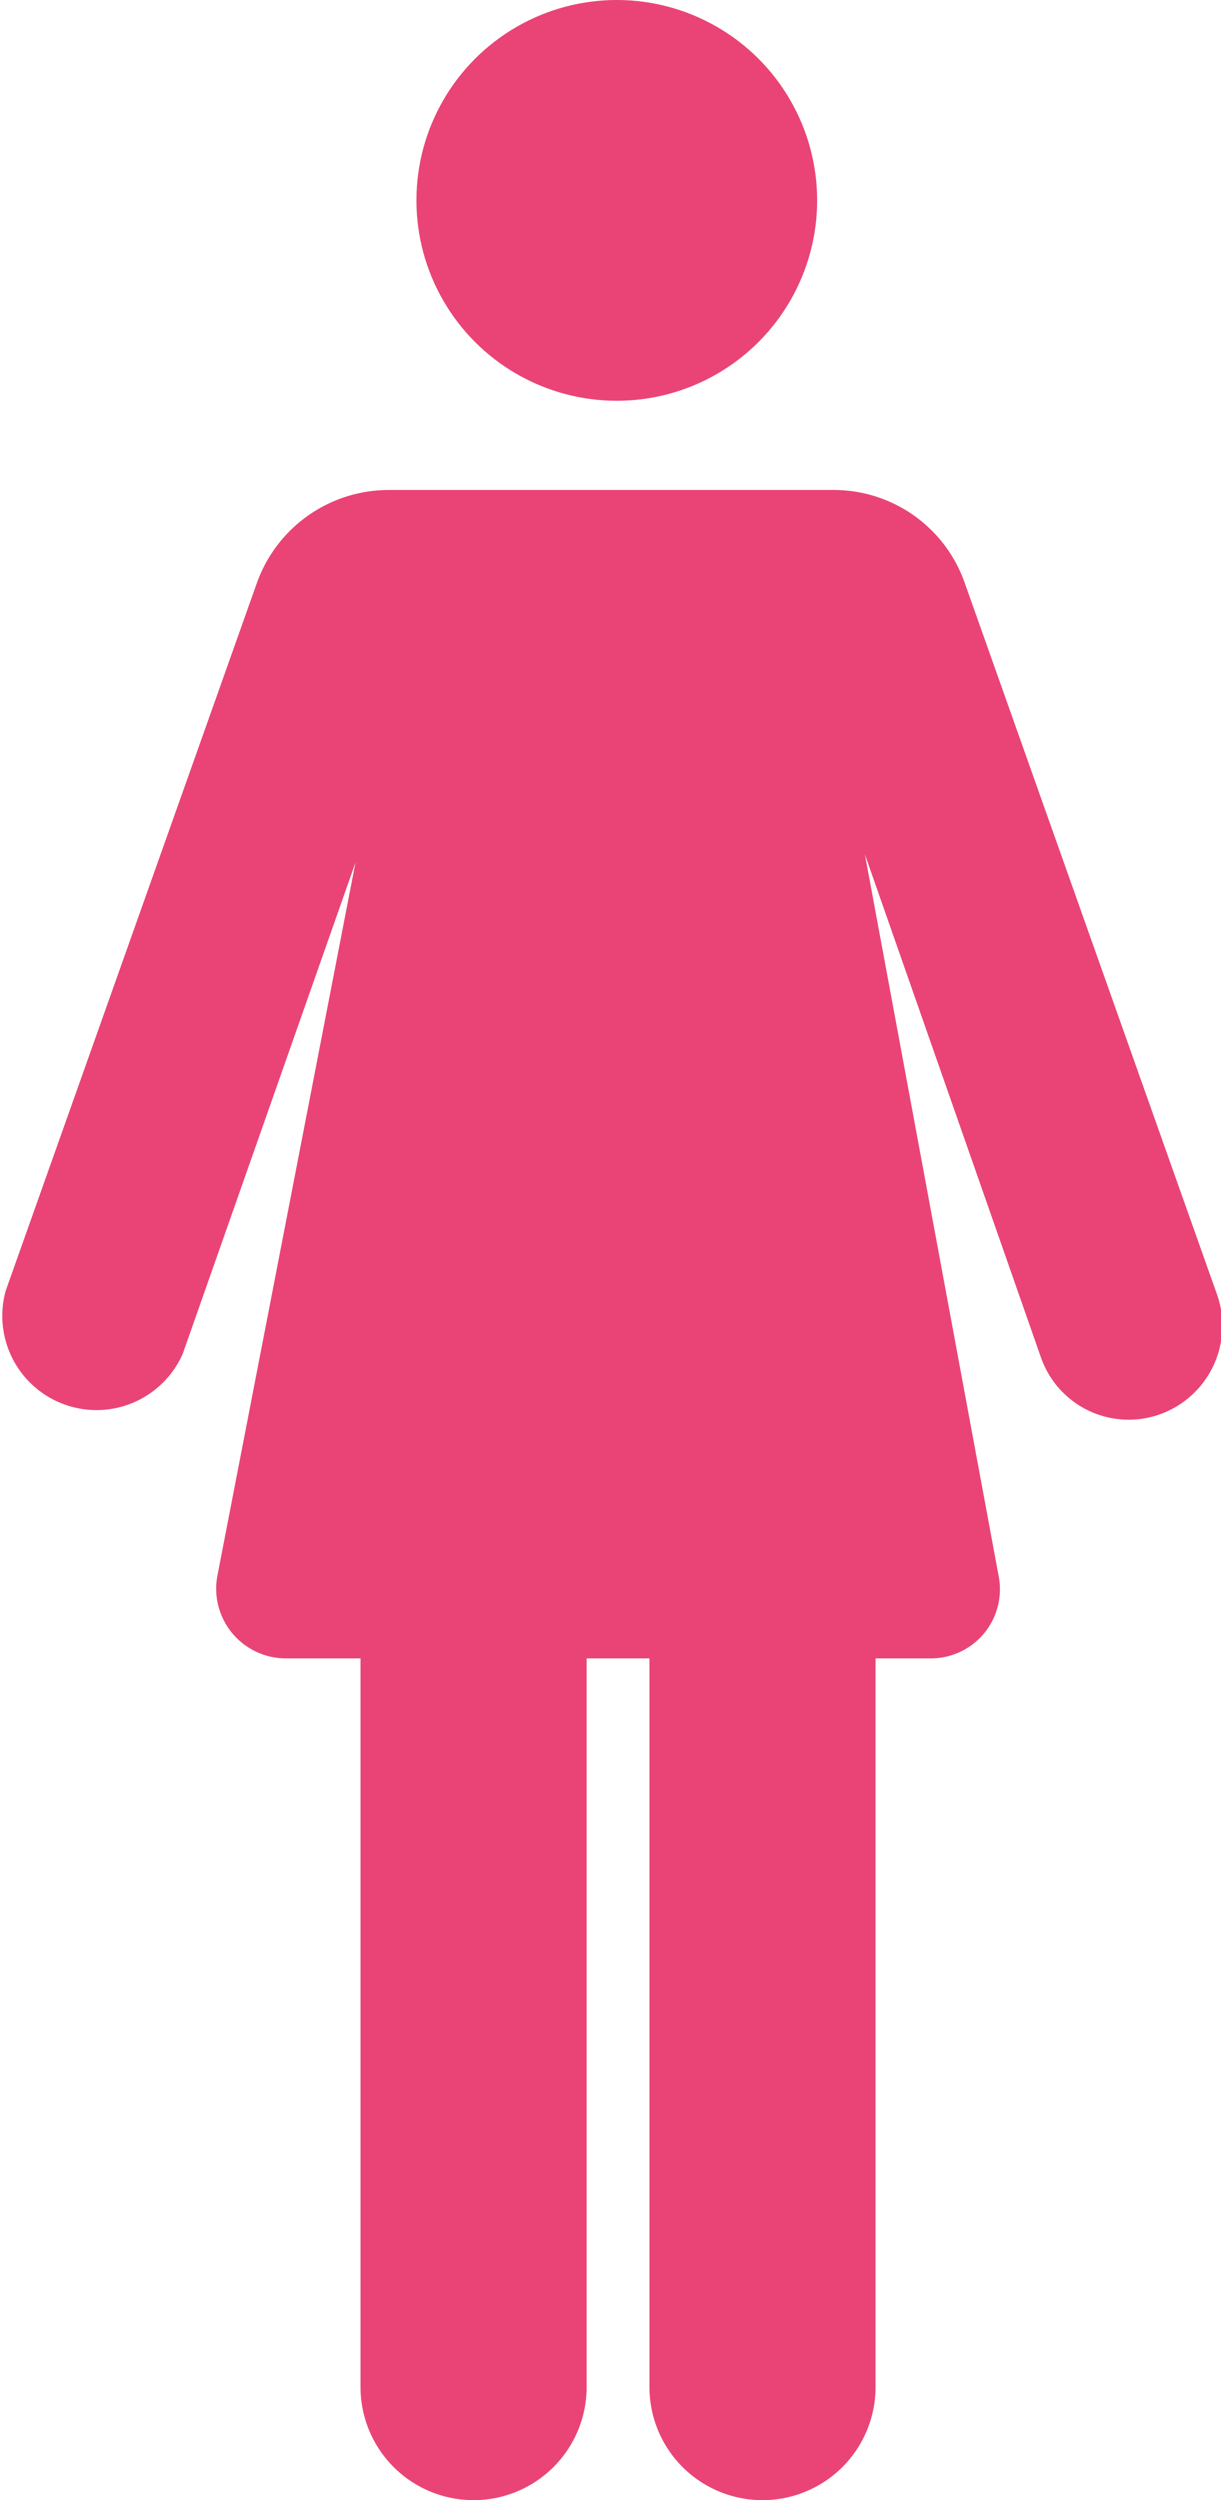 <svg xmlns="http://www.w3.org/2000/svg" viewBox="0 0 19.44 39.8"><defs><style>.cls-1{fill:#ea4477;}</style></defs><title>icoMujer</title><g id="Capa_2" data-name="Capa 2"><g id="detalle"><circle class="cls-1" cx="9.82" cy="3.19" r="3.19"/><path class="cls-1" d="M19.36,20.56l-4-11.28h0A2.21,2.21,0,0,0,13.28,7.8H6.18A2.23,2.23,0,0,0,4.09,9.28h0l-4,11.27a1.5,1.5,0,0,0,2.82,1l2.75-7.82L3.46,25.09a1.11,1.11,0,0,0,1.1,1.31H5.74V38a1.8,1.8,0,0,0,3.6,0V26.4h1V38a1.8,1.8,0,0,0,3.6,0V26.4h.87a1.1,1.1,0,0,0,1.09-1.31L13.77,13.6l2.8,8a1.48,1.48,0,0,0,1.91.91h0A1.5,1.5,0,0,0,19.36,20.56Z"/></g></g></svg>
